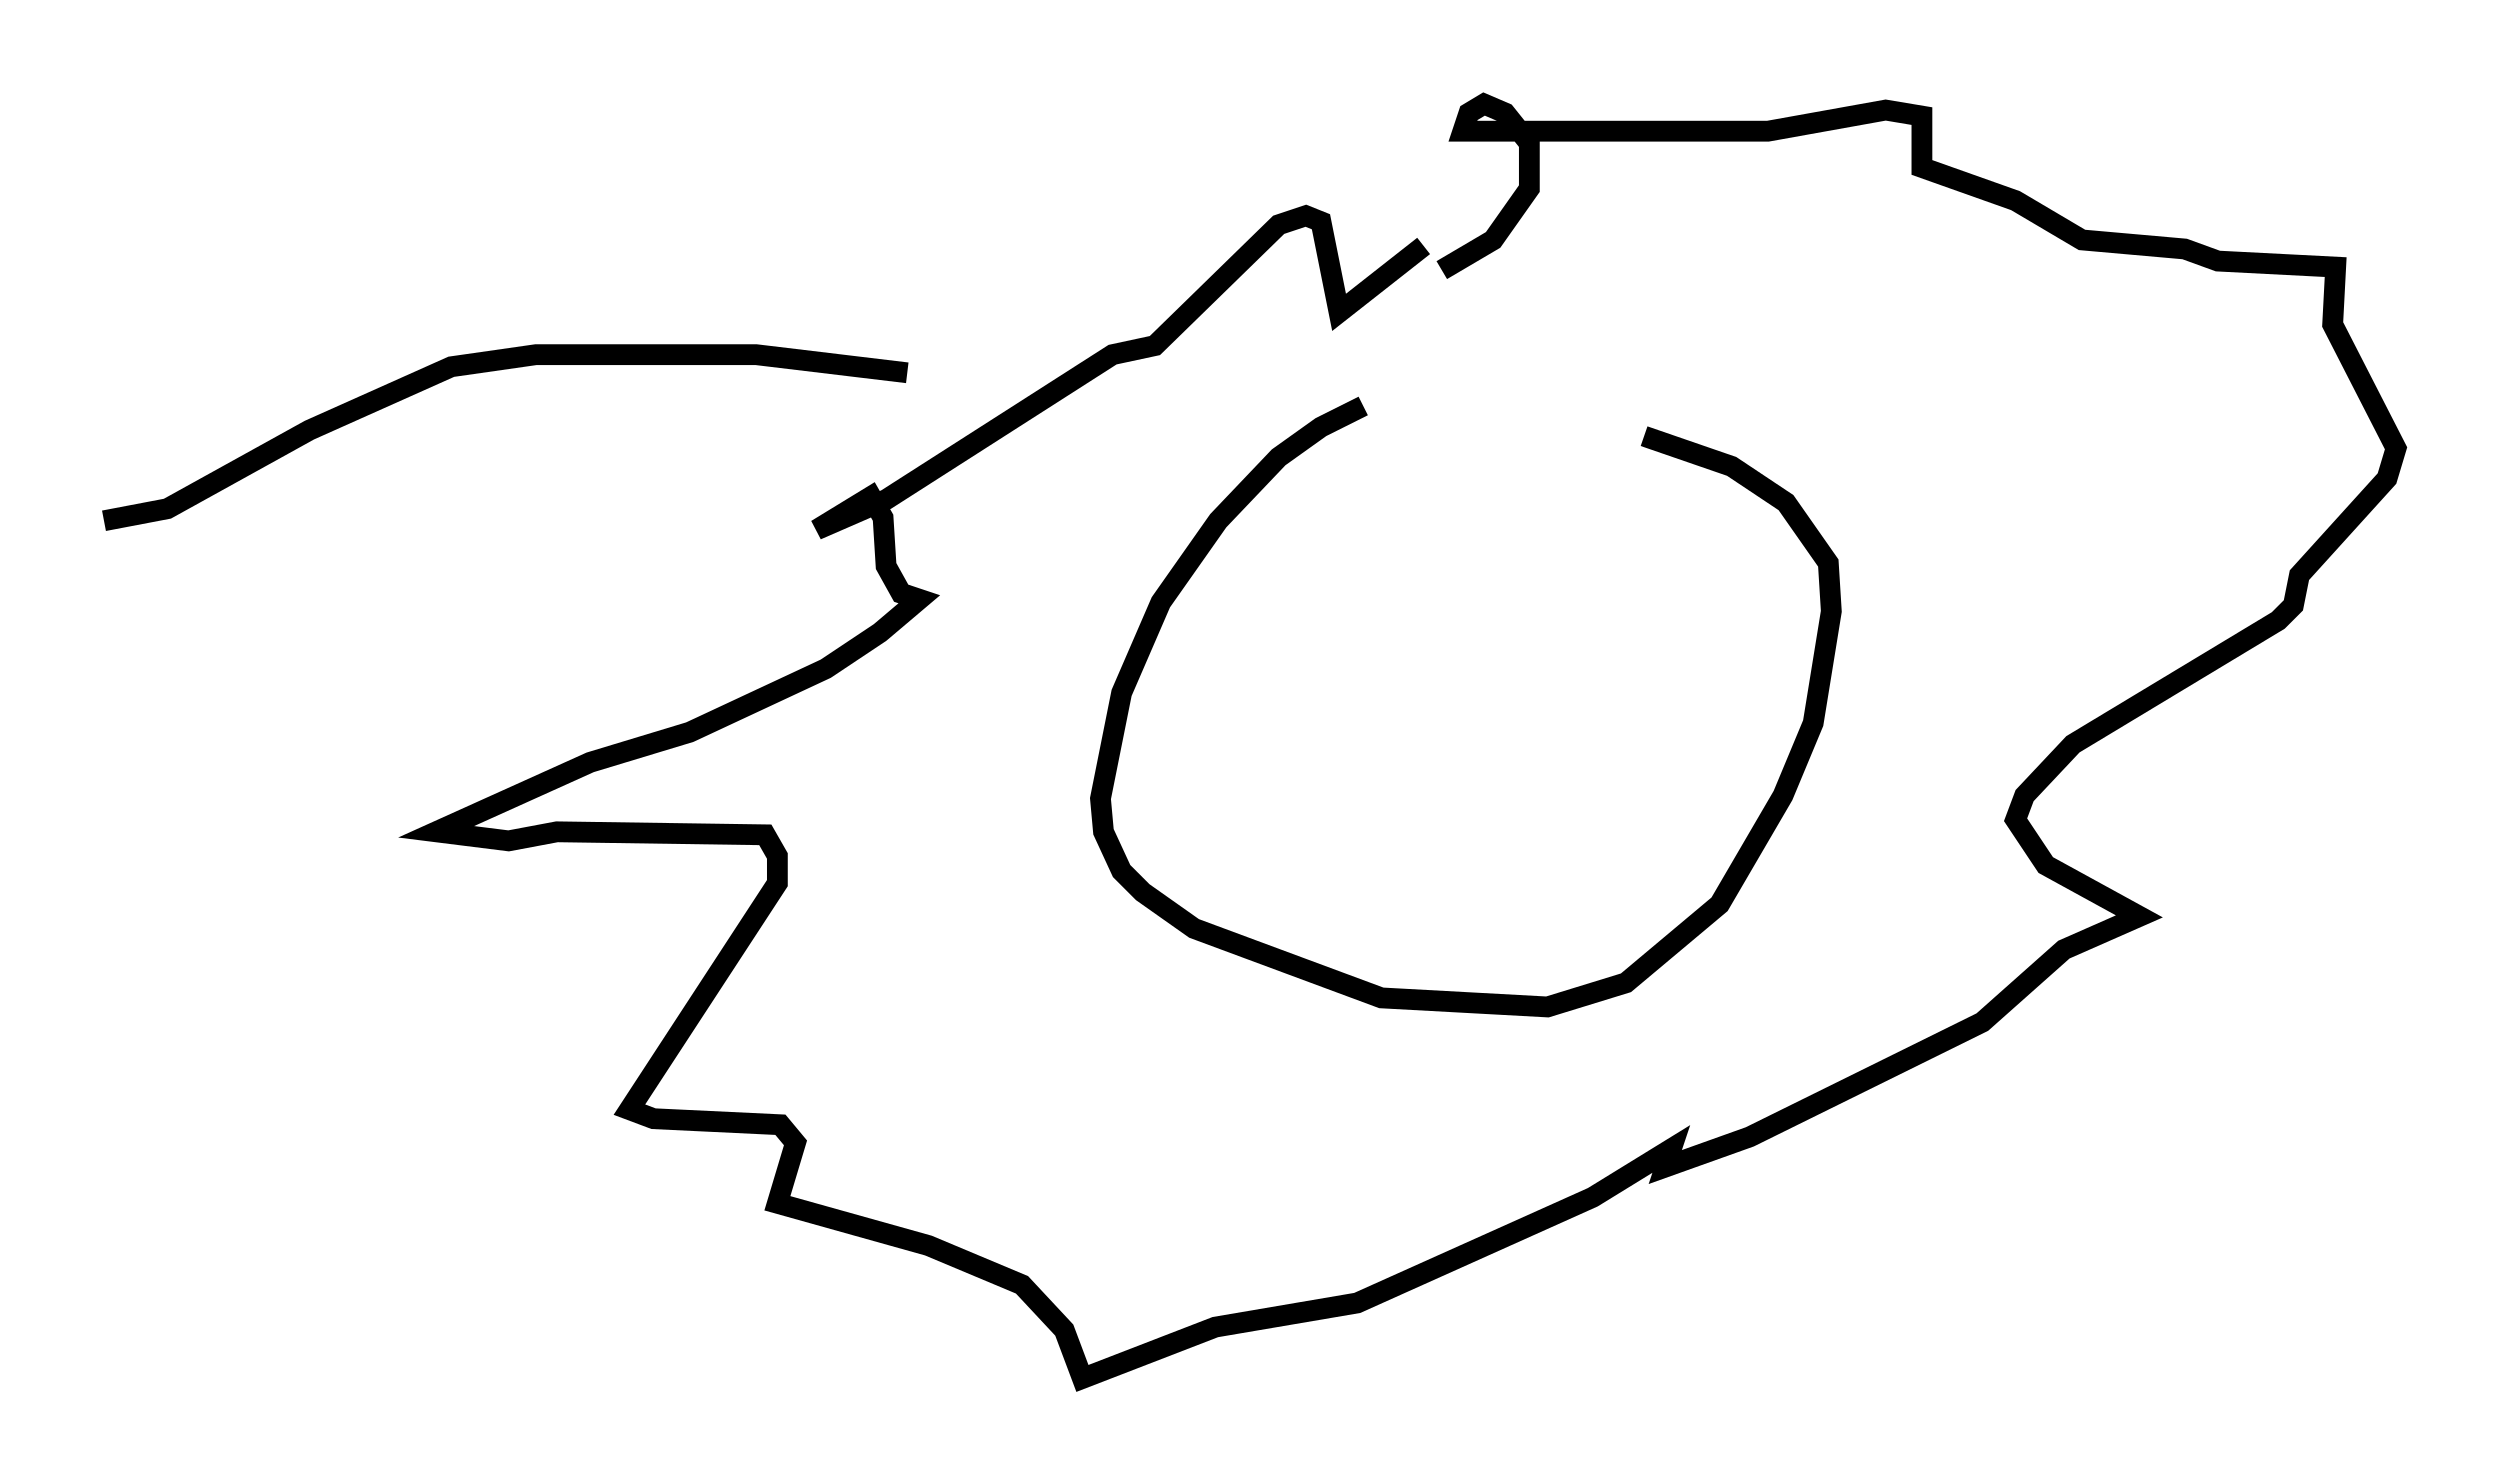<?xml version="1.0" encoding="utf-8" ?>
<svg baseProfile="full" height="71.296" version="1.1" width="120.246" xmlns="http://www.w3.org/2000/svg" xmlns:ev="http://www.w3.org/2001/xml-events" xmlns:xlink="http://www.w3.org/1999/xlink"><defs /><rect fill="white" height="71.296" width="120.246" x="0" y="0" /><path d="M68.765, 19.235 m-3.196, 0.291 l-2.034, 1.017 -2.034, 1.453 l-2.905, 3.05 -2.76, 3.922 l-1.888, 4.358 -1.017, 5.084 l0.145, 1.598 0.872, 1.888 l1.017, 1.017 2.469, 1.743 l9.006, 3.341 7.989, 0.436 l3.777, -1.162 4.503, -3.777 l3.05, -5.229 1.453, -3.486 l0.872, -5.374 -0.145, -2.324 l-2.034, -2.905 -2.615, -1.743 l-4.212, -1.453 m-10.603, -9.151 l-4.067, 3.196 -0.872, -4.358 l-0.726, -0.291 -1.307, 0.436 l-5.955, 5.81 -2.034, 0.436 l-10.894, 6.972 -3.341, 1.453 l2.615, -1.598 0.581, 1.017 l0.145, 2.324 0.726, 1.307 l0.872, 0.291 -1.888, 1.598 l-2.615, 1.743 -6.536, 3.05 l-4.793, 1.453 -7.408, 3.341 l3.486, 0.436 2.324, -0.436 l10.022, 0.145 0.581, 1.017 l0.0, 1.307 -7.117, 10.894 l1.162, 0.436 6.101, 0.291 l0.726, 0.872 -0.872, 2.905 l7.263, 2.034 4.503, 1.888 l2.034, 2.179 0.872, 2.324 l6.391, -2.469 6.827, -1.162 l11.33, -5.084 3.777, -2.324 l-0.291, 0.872 4.067, -1.453 l11.184, -5.52 3.922, -3.486 l3.631, -1.598 -4.503, -2.469 l-1.453, -2.179 0.436, -1.162 l2.324, -2.469 9.877, -5.955 l0.726, -0.726 0.291, -1.453 l4.212, -4.648 0.436, -1.453 l-3.05, -5.955 0.145, -2.76 l-5.665, -0.291 -1.598, -0.581 l-4.939, -0.436 -3.196, -1.888 l-4.503, -1.598 0.0, -2.469 l-1.743, -0.291 -5.665, 1.017 l-14.67, 0.0 0.291, -0.872 l0.726, -0.436 1.017, 0.436 l1.162, 1.453 0.0, 2.179 l-1.743, 2.469 -2.469, 1.453 m-25.709, 4.939 l-7.263, -0.872 -10.603, 0.0 l-4.067, 0.581 -6.827, 3.05 l-6.827, 3.777 -3.05, 0.581 " fill="none" stroke="black" stroke-width="1" /></svg>